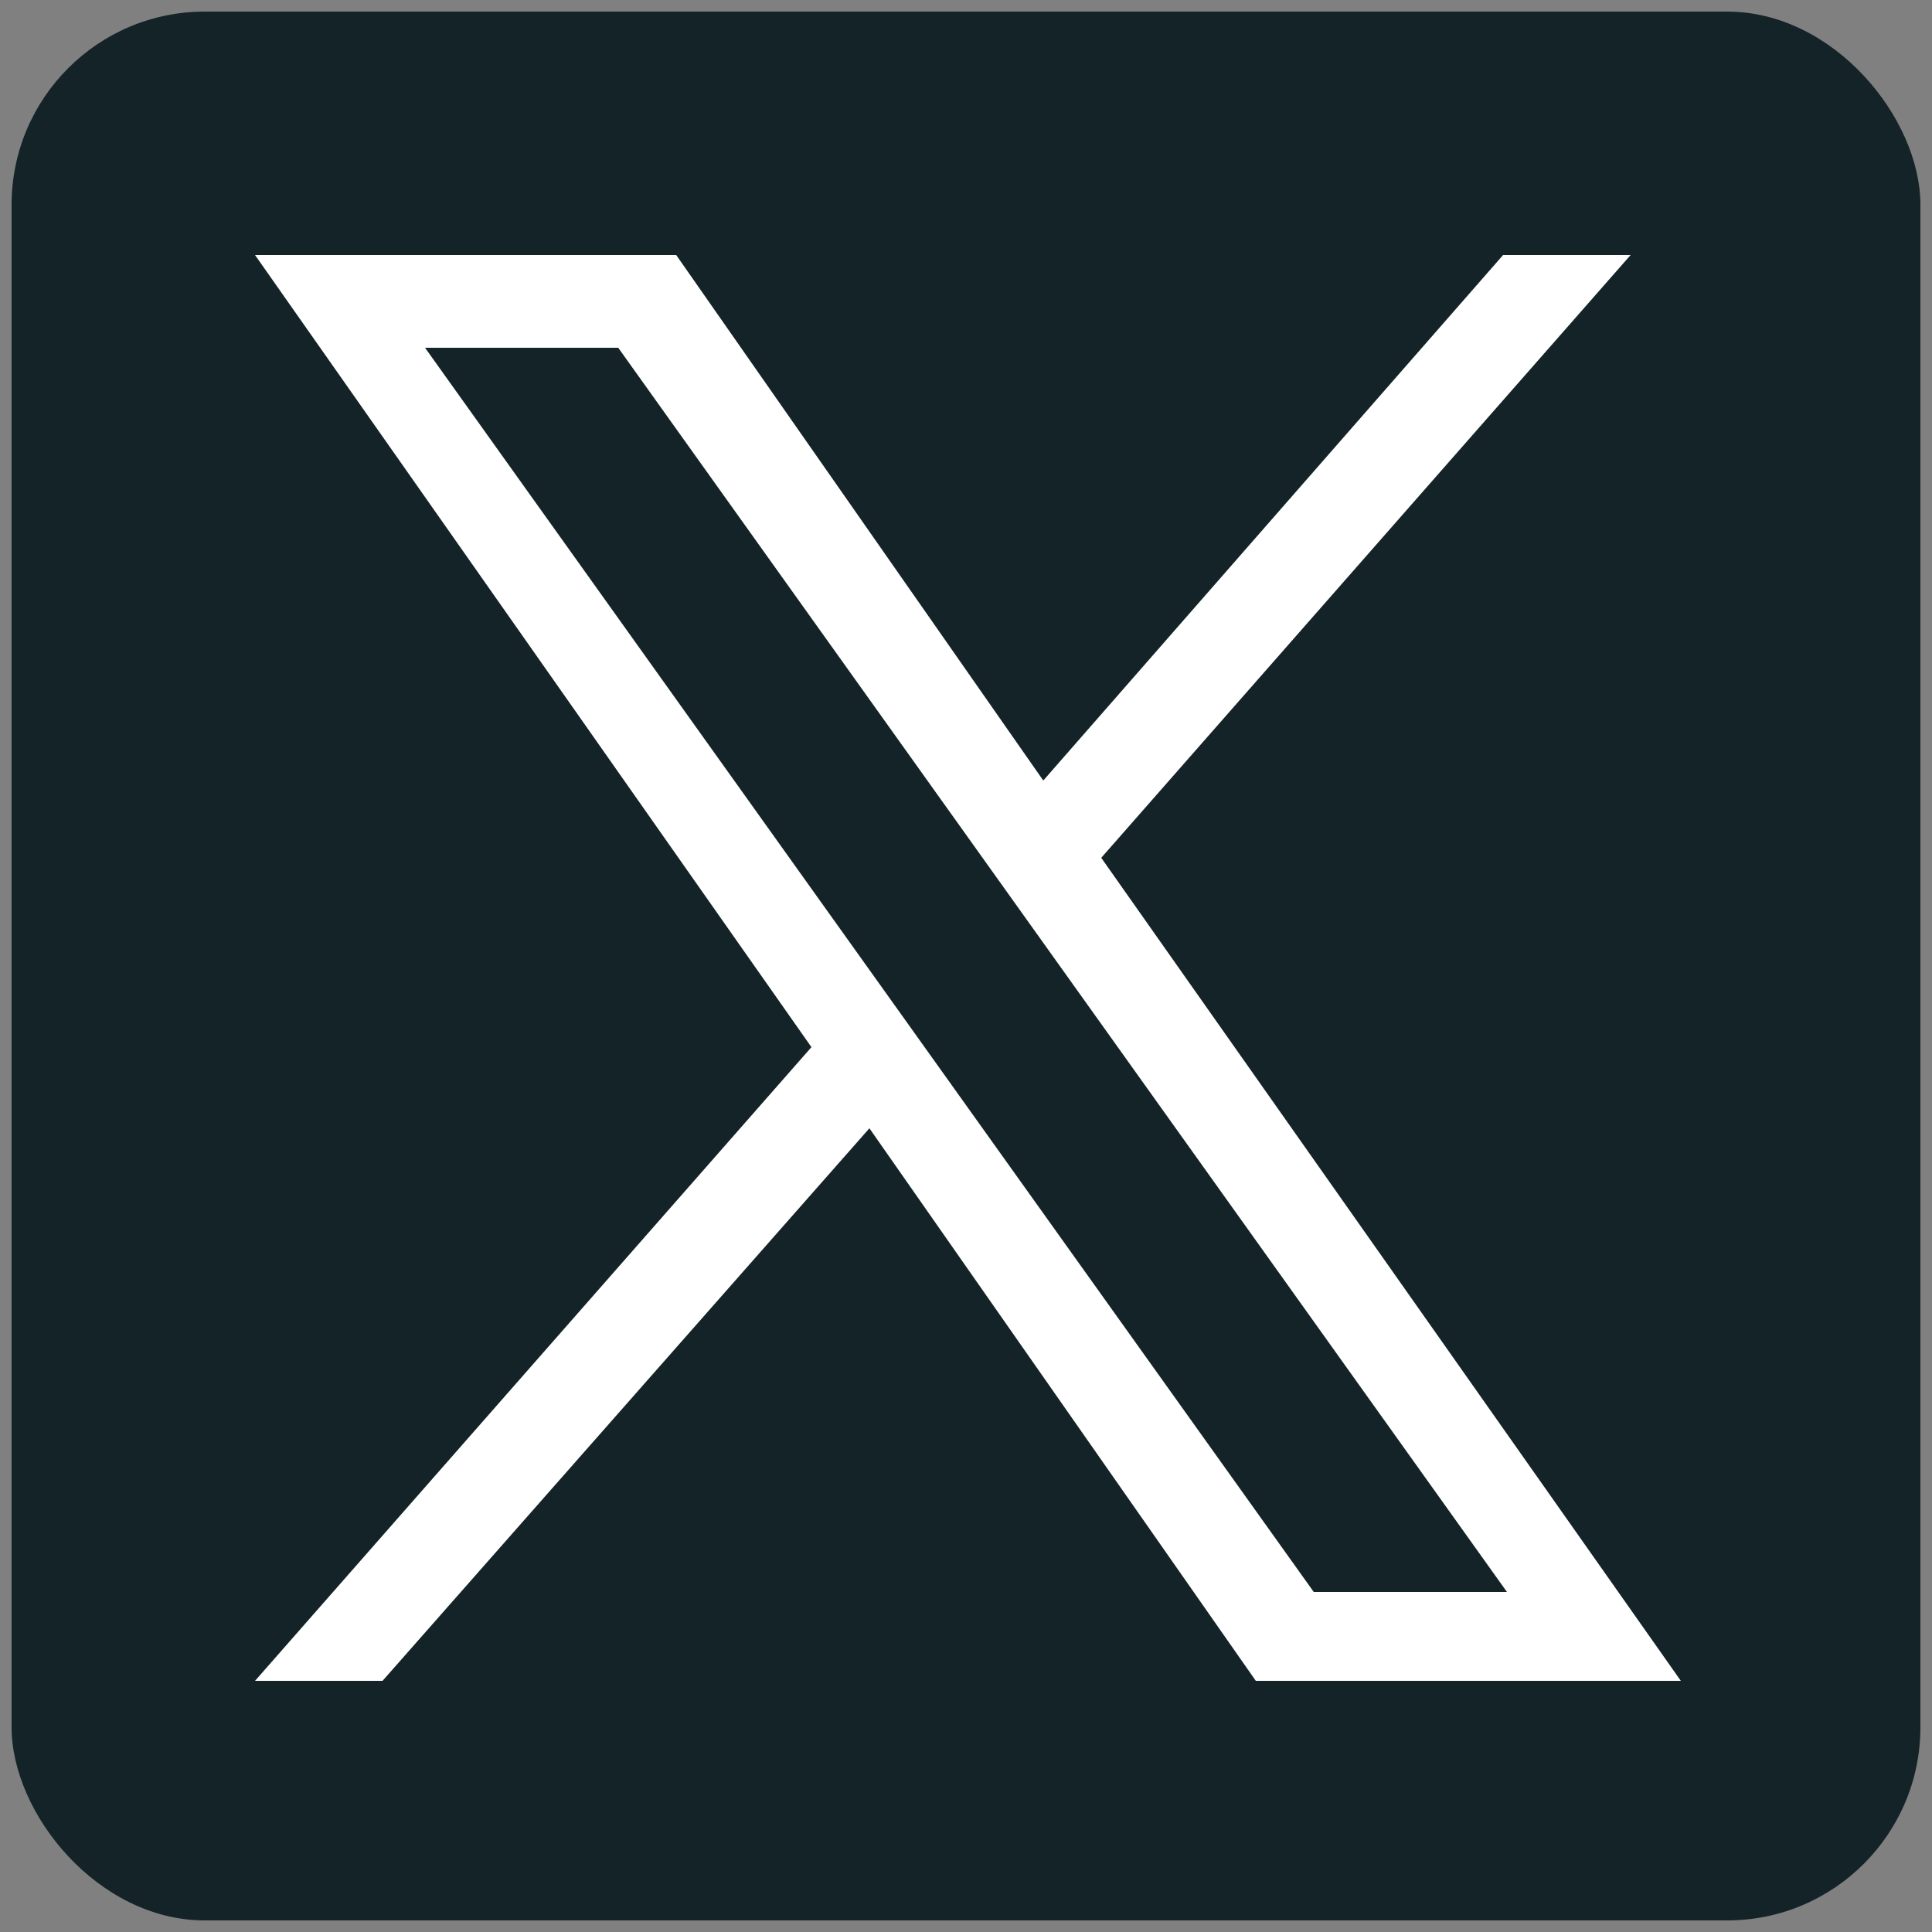 <?xml version="1.0" encoding="UTF-8"?>
<svg xmlns="http://www.w3.org/2000/svg" version="1.1" viewBox="0 0 50 50">
  <rect x="0" y="0" width="50" height="50" fill="#808080" stroke="none"/>
  <defs>
    <style>
      .cls-1 {
        fill: #fff;
      }

      .cls-2 {
        fill: #142328;
      }
    </style>
  </defs>
  <!-- Generator: Adobe Illustrator 28.7.1, SVG Export Plug-In . SVG Version: 1.2.0 Build 142)  -->
  <g>
    <g id="Layer_1">
      <rect class="cls-2" x=".3" y=".3" width="49.4" height="49.4" rx="5" ry="5"/>
      <path class="cls-1" d="M28.5,22.2l13.7-15.6h-3.3l-11.9,13.6-9.5-13.6H6.6l14.4,20.5-14.4,16.4h3.3l12.6-14.3,10,14.3h11M11,9h5l23,32.2h-5"/>
    </g>
  </g>
</svg>